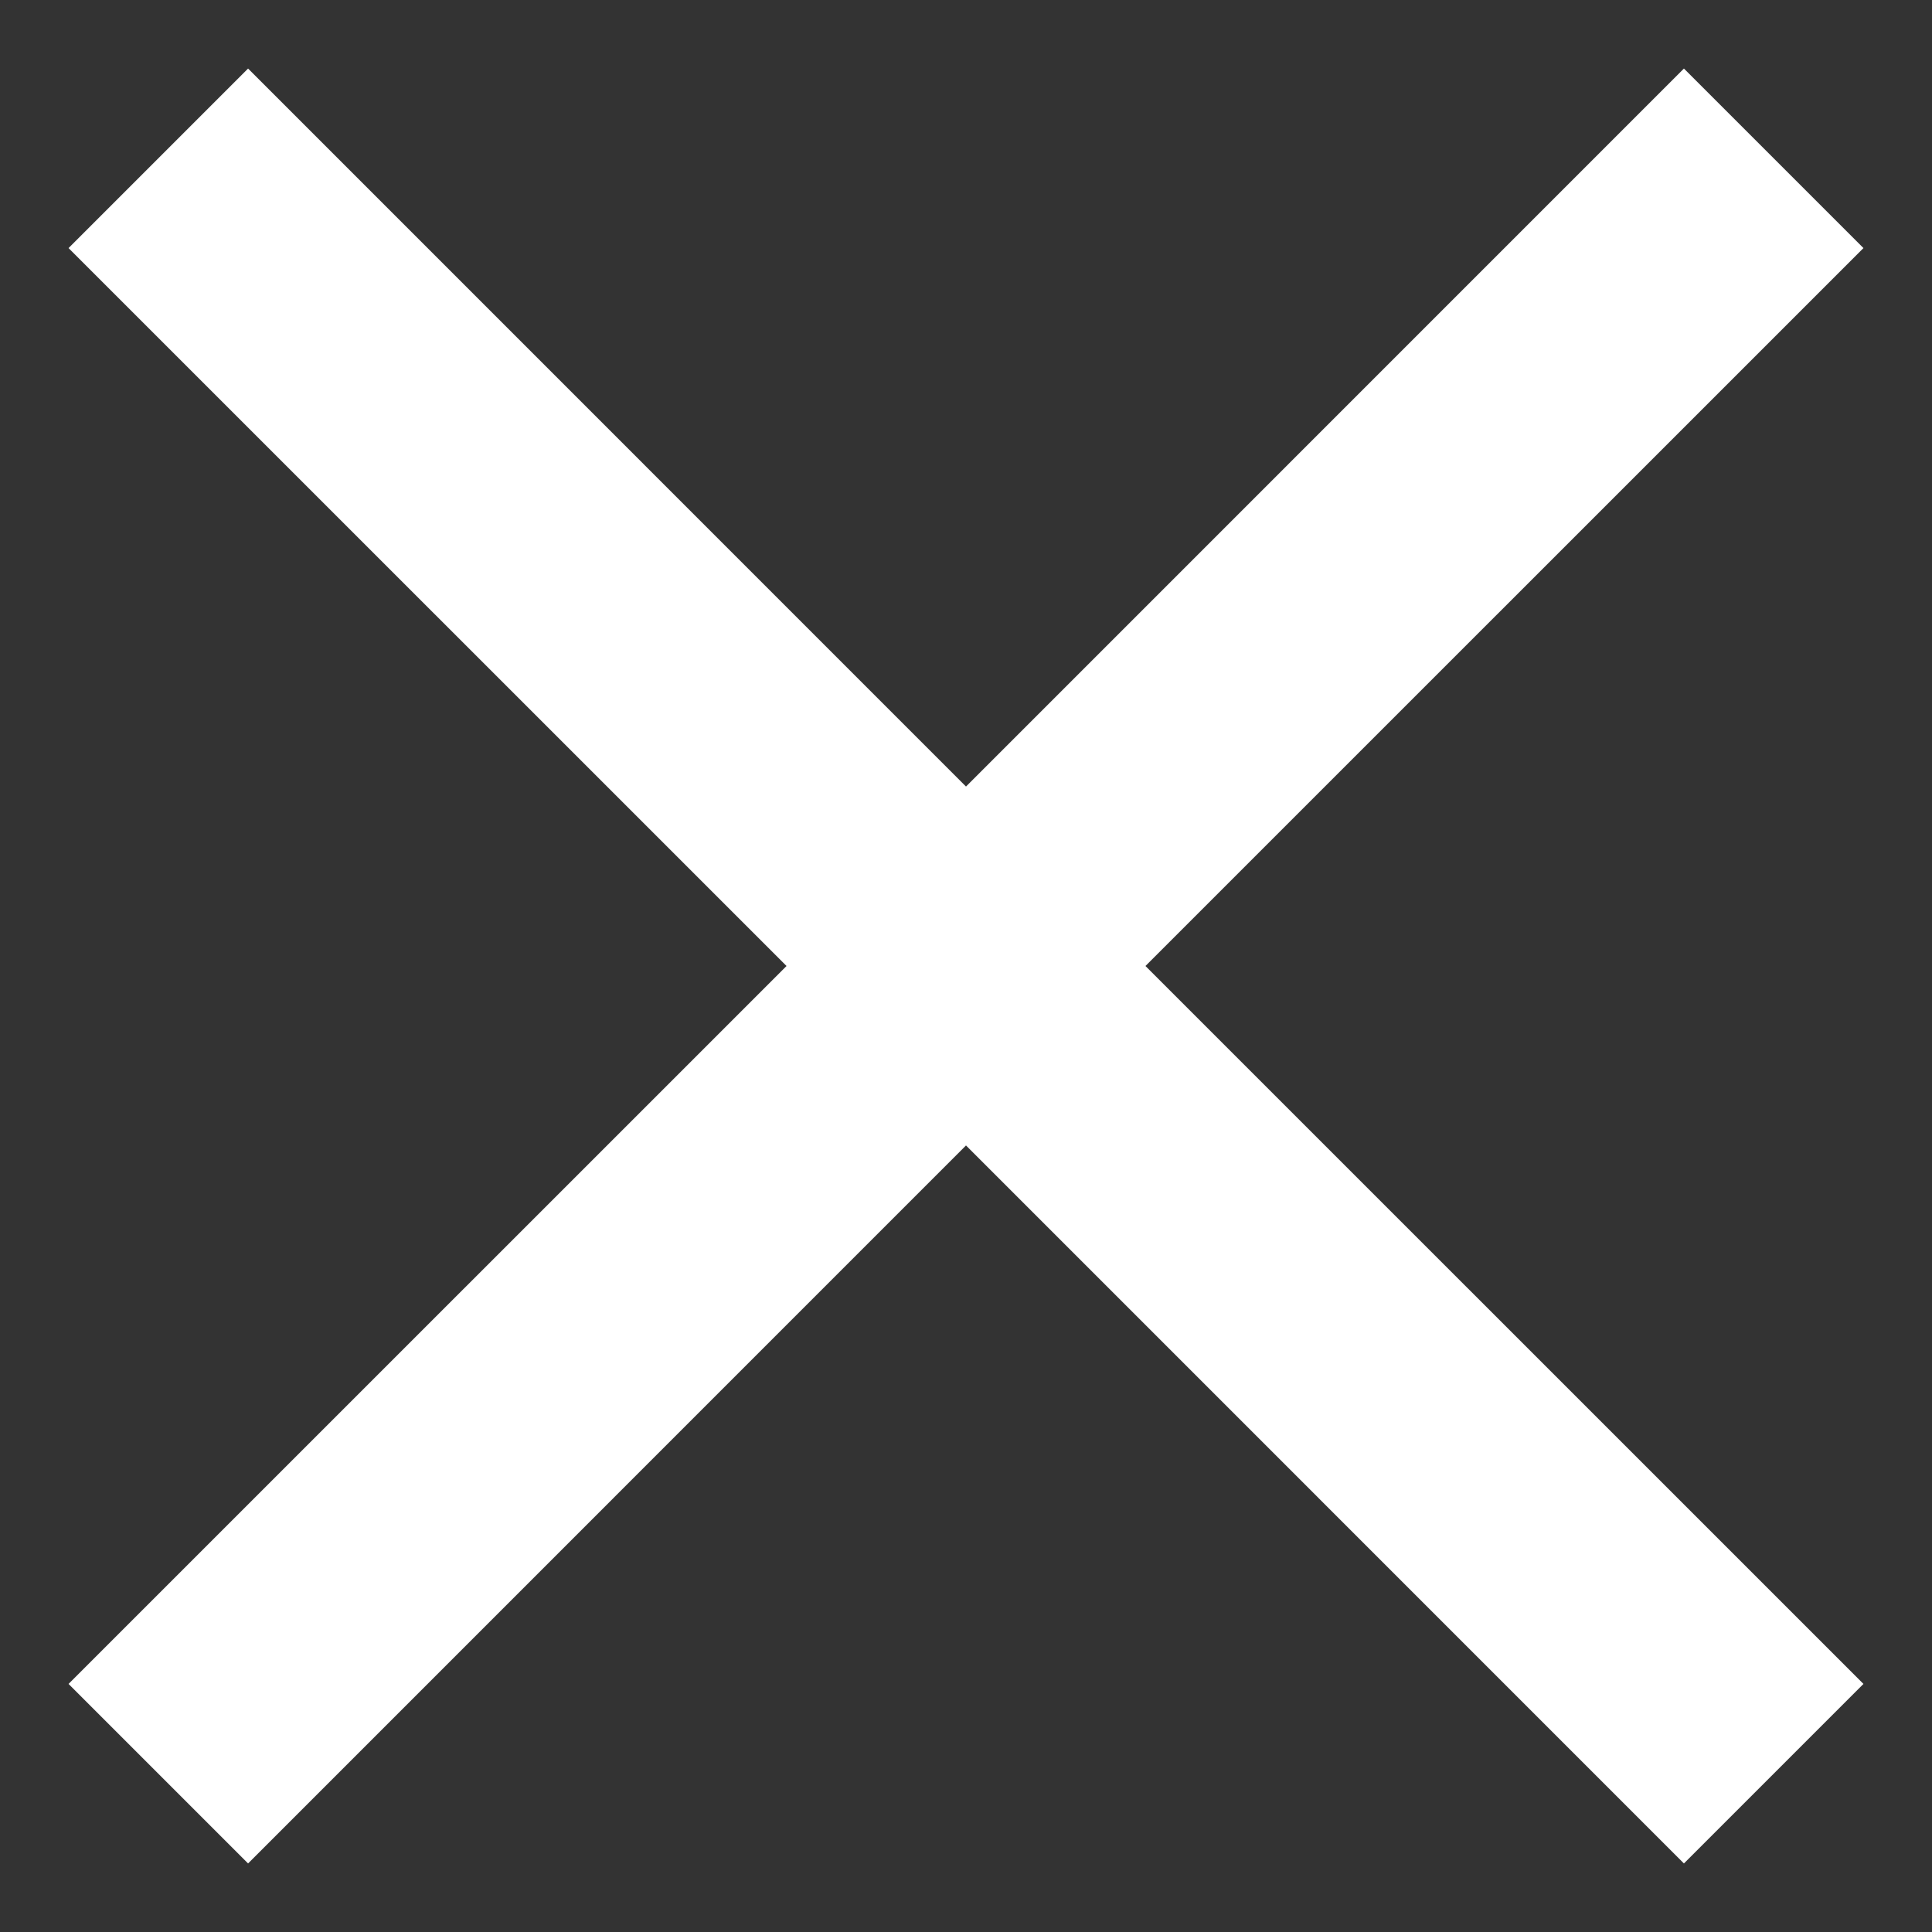 <svg width="27" height="27" viewBox="0 0 27 27" fill="none" xmlns="http://www.w3.org/2000/svg">
<rect x="0" y="0" width="27" height="27" fill="#333333" stroke="none"/>
<path d="M3.467 26.042L0.958 23.533L10.992 13.5L0.958 3.467L3.467 0.958L13.5 10.992L23.533 0.958L26.042 3.467L16.008 13.5L26.042 23.533L23.533 26.042L13.5 16.008L3.467 26.042Z" fill="white"/>
</svg>

